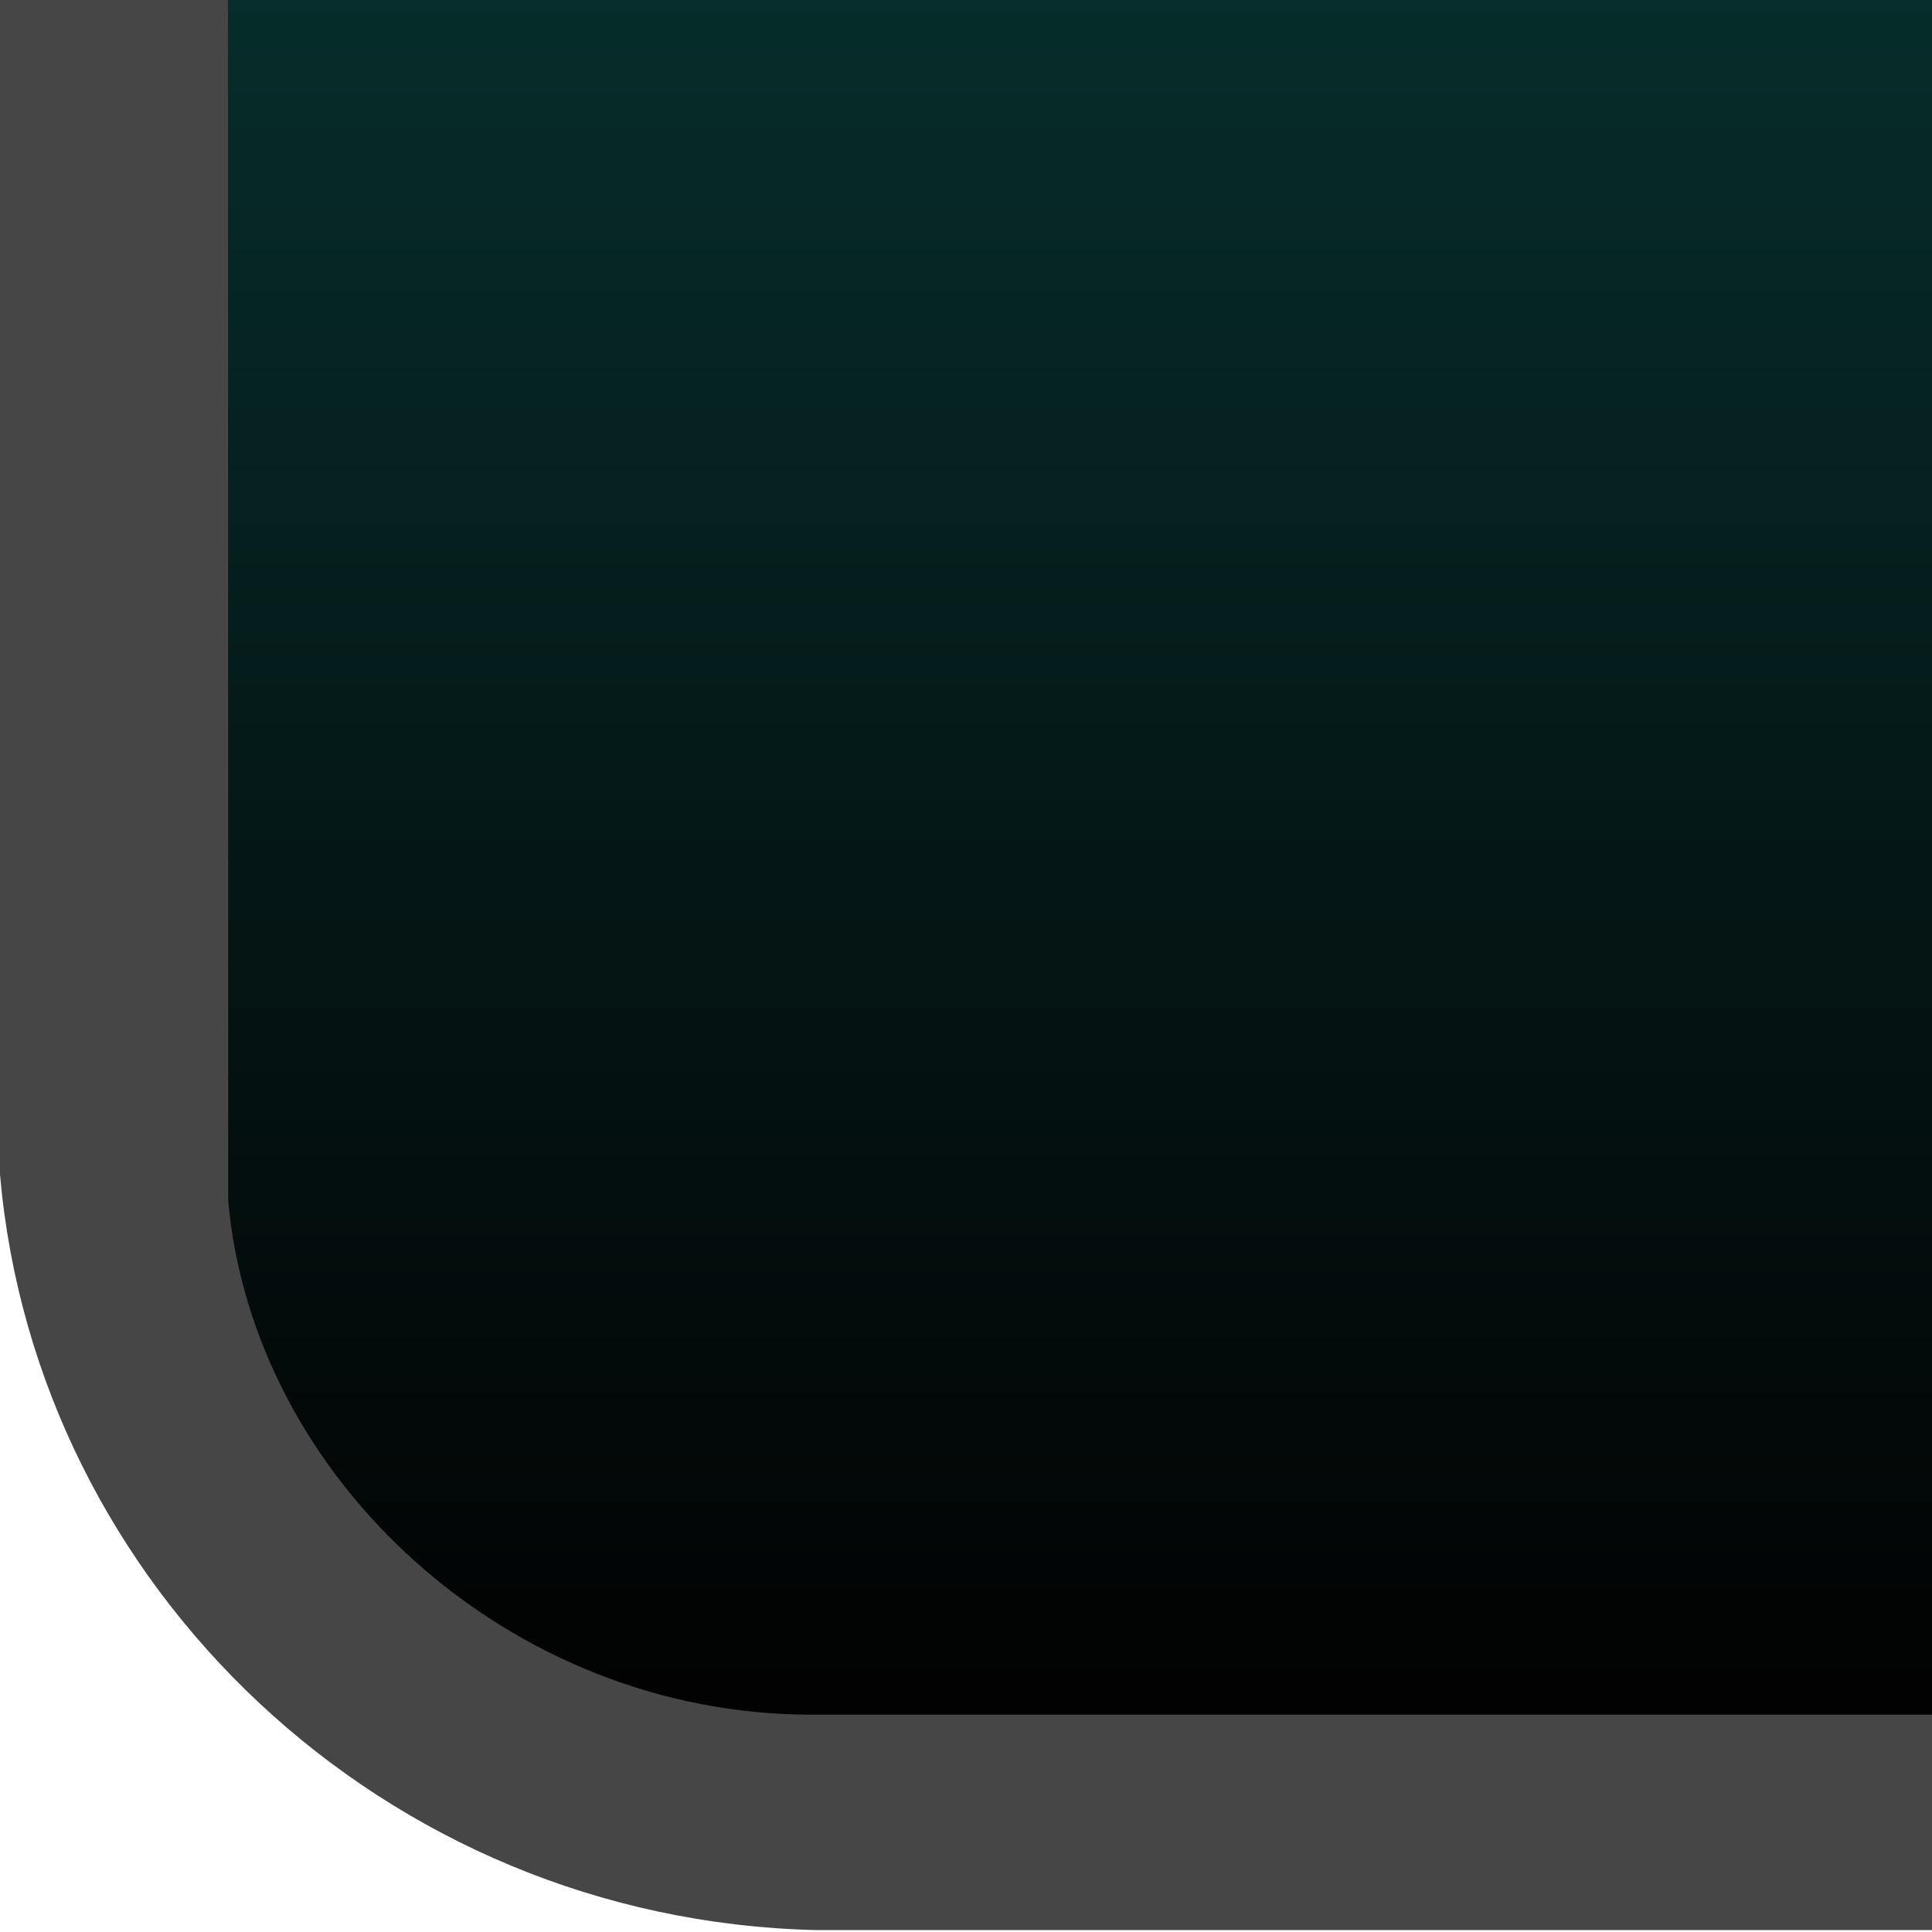 <?xml version="1.0" encoding="UTF-8"?>
<svg xmlns="http://www.w3.org/2000/svg" xmlns:xlink="http://www.w3.org/1999/xlink" contentScriptType="text/ecmascript" width="8" baseProfile="tiny" zoomAndPan="magnify" contentStyleType="text/css" viewBox="-0.5 0.146 8 8" height="8" preserveAspectRatio="xMidYMid meet" version="1.1">
    <rect x="-0.5" width="8" fill="none" y="0.146" height="8"/>
    <path fill="#464646" d="M -0.5 0.146 L -0.5 5.009 C -0.352 6.716 1.088 8.095 2.877 8.138 L 7.5 8.138 L 7.5 0.146 L -0.5 0.146 z "/>
    <linearGradient x1="3.972" y1="-20.855" x2="3.972" gradientUnits="userSpaceOnUse" y2="7.146" xlink:type="simple" xlink:actuate="onLoad" id="XMLID_2_" xlink:show="other">
        <stop stop-color="#55a2a3" offset="0"/>
        <stop stop-color="#0e807a" offset="0.264"/>
        <stop stop-color="#020202" offset="1"/>
    </linearGradient>
    <path fill="url(#XMLID_2_)" d="M 0.444 0.146 L 0.445 5.119 C 0.549 6.273 1.611 7.246 2.859 7.246 L 7.5 7.246 L 7.5 0.146 L 0.444 0.146 z "/>
</svg>
